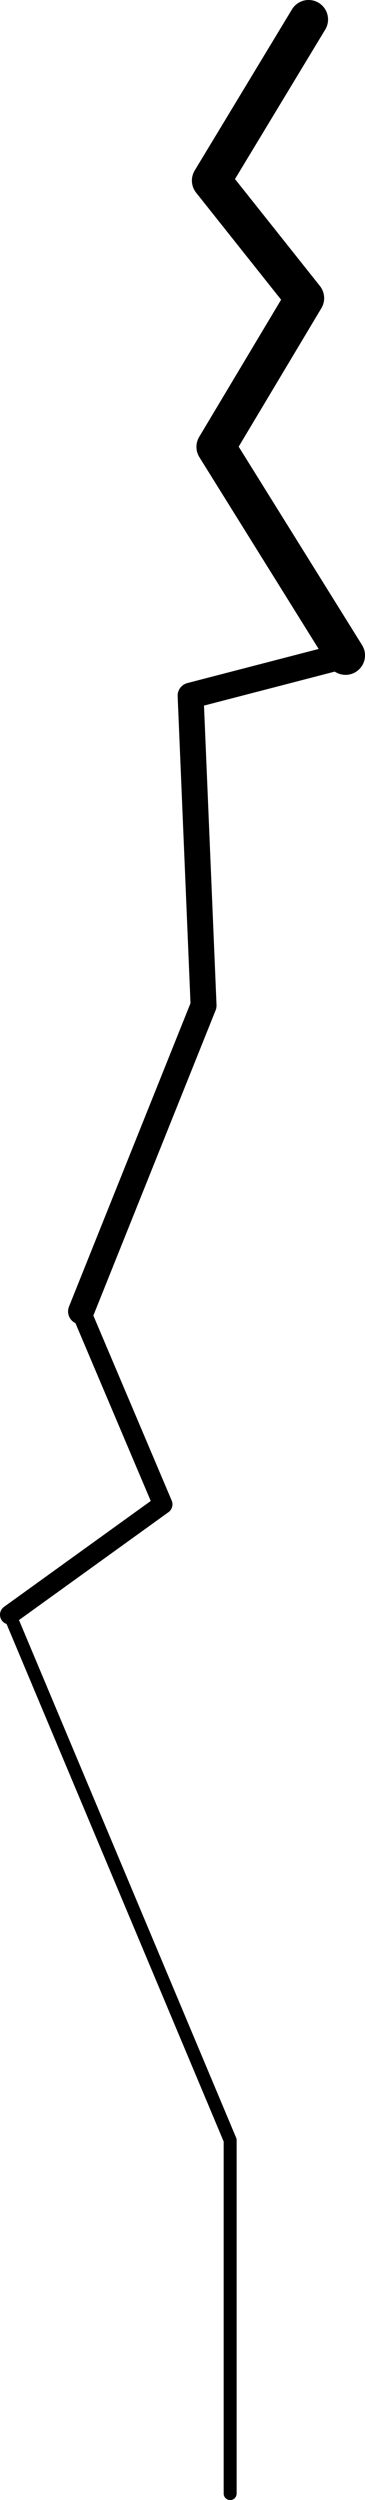 <?xml version="1.0" encoding="UTF-8" standalone="no"?>
<svg xmlns:xlink="http://www.w3.org/1999/xlink" height="192.45px" width="28.15px" xmlns="http://www.w3.org/2000/svg">
  <g transform="matrix(1.0, 0.0, 0.0, 1.0, 12.65, 94.55)">
    <path d="M11.15 -93.05 L3.65 -80.65 10.85 -71.6 4.0 -60.15 14.0 -44.1" fill="none" stroke="#000000" stroke-linecap="round" stroke-linejoin="round" stroke-width="3.0"/>
    <path d="M14.0 -44.1 L2.05 -41.0 3.05 -17.15 -6.4 6.4" fill="none" stroke="#000000" stroke-linecap="round" stroke-linejoin="round" stroke-width="2.0"/>
    <path d="M-11.9 29.75 L5.1 70.2 5.1 97.4" fill="none" stroke="#000000" stroke-linecap="round" stroke-linejoin="round" stroke-width="1.0"/>
    <path d="M-6.4 6.4 L-0.1 21.25 -11.9 29.75" fill="none" stroke="#000000" stroke-linecap="round" stroke-linejoin="round" stroke-width="1.5"/>
  </g>
</svg>
